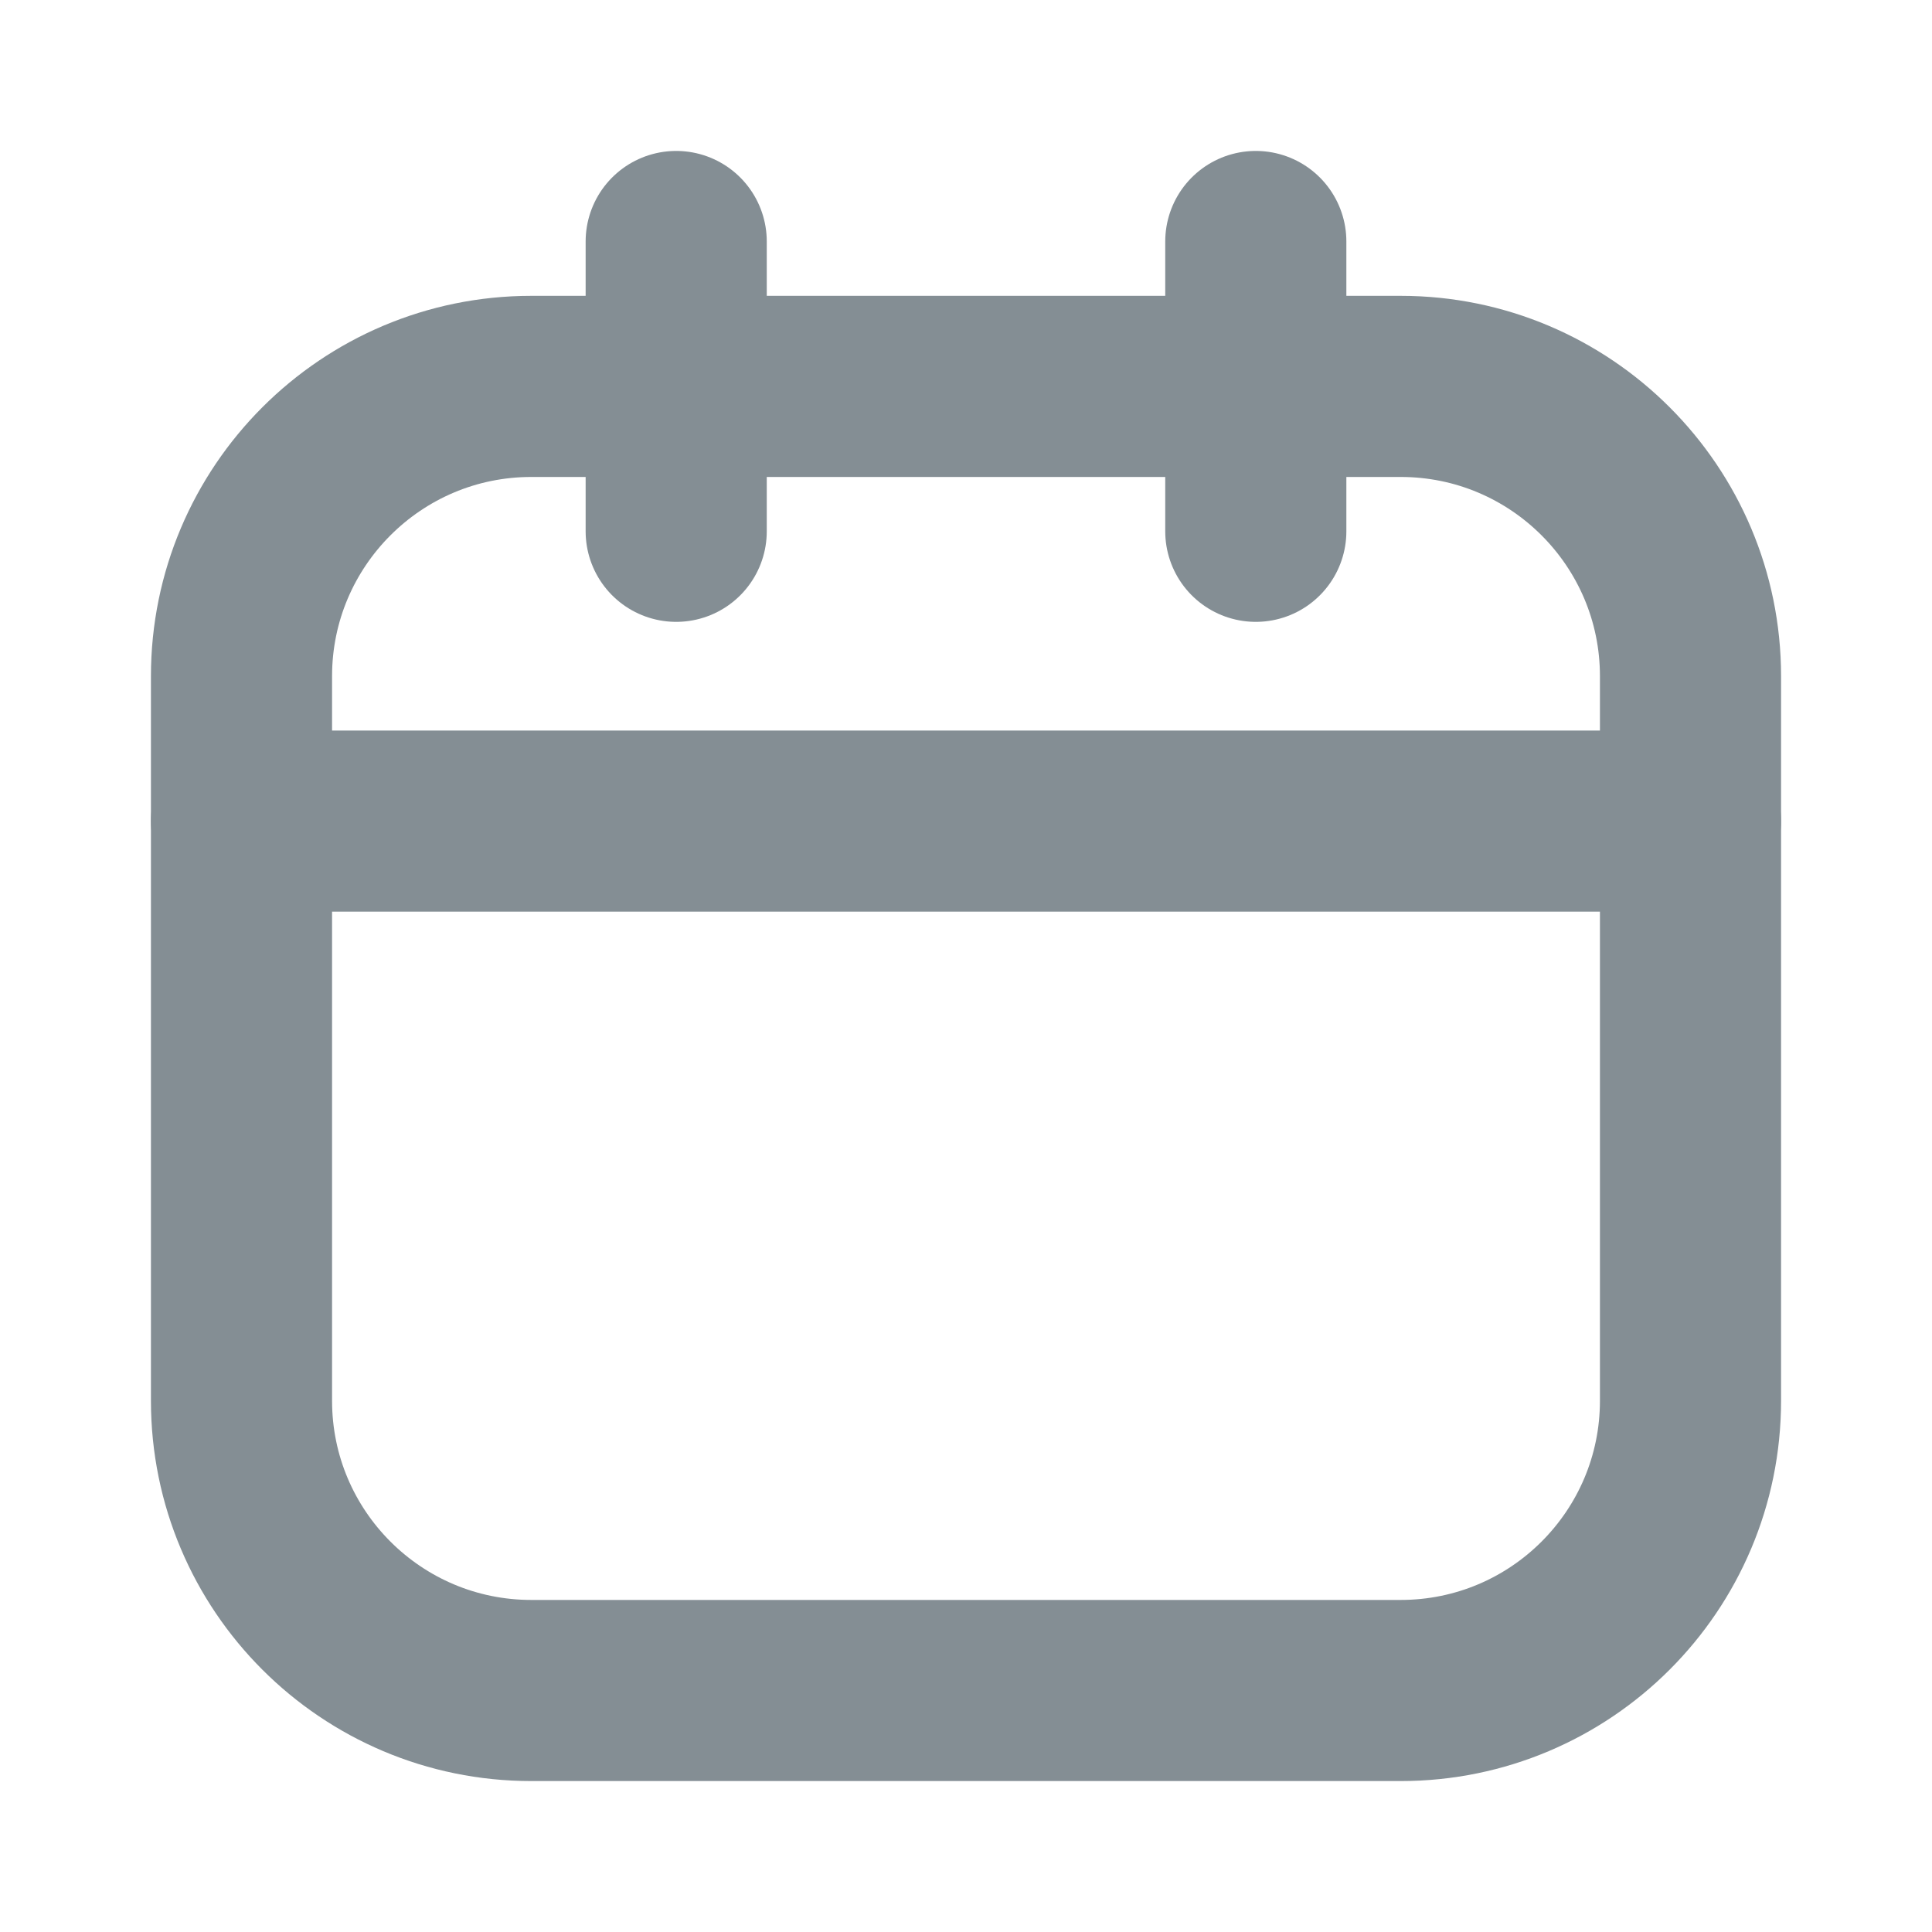 <svg width="16" height="16" viewBox="0 0 16 16" fill="none" xmlns="http://www.w3.org/2000/svg">
<path d="M11.6 3.2H4.4C3.075 3.2 2 4.275 2 5.6V11.6C2 12.926 3.075 14 4.4 14H11.6C12.925 14 14 12.926 14 11.6V5.6C14 4.275 12.925 3.2 11.6 3.2Z" stroke="#848E94" stroke-width="1.5" stroke-linecap="round" stroke-linejoin="round"/>
<path d="M5.6 2V4.4M10.4 2V4.4M2 6.8H14" stroke="#848E94" stroke-width="1.5" stroke-linecap="round" stroke-linejoin="round"/>
</svg>

